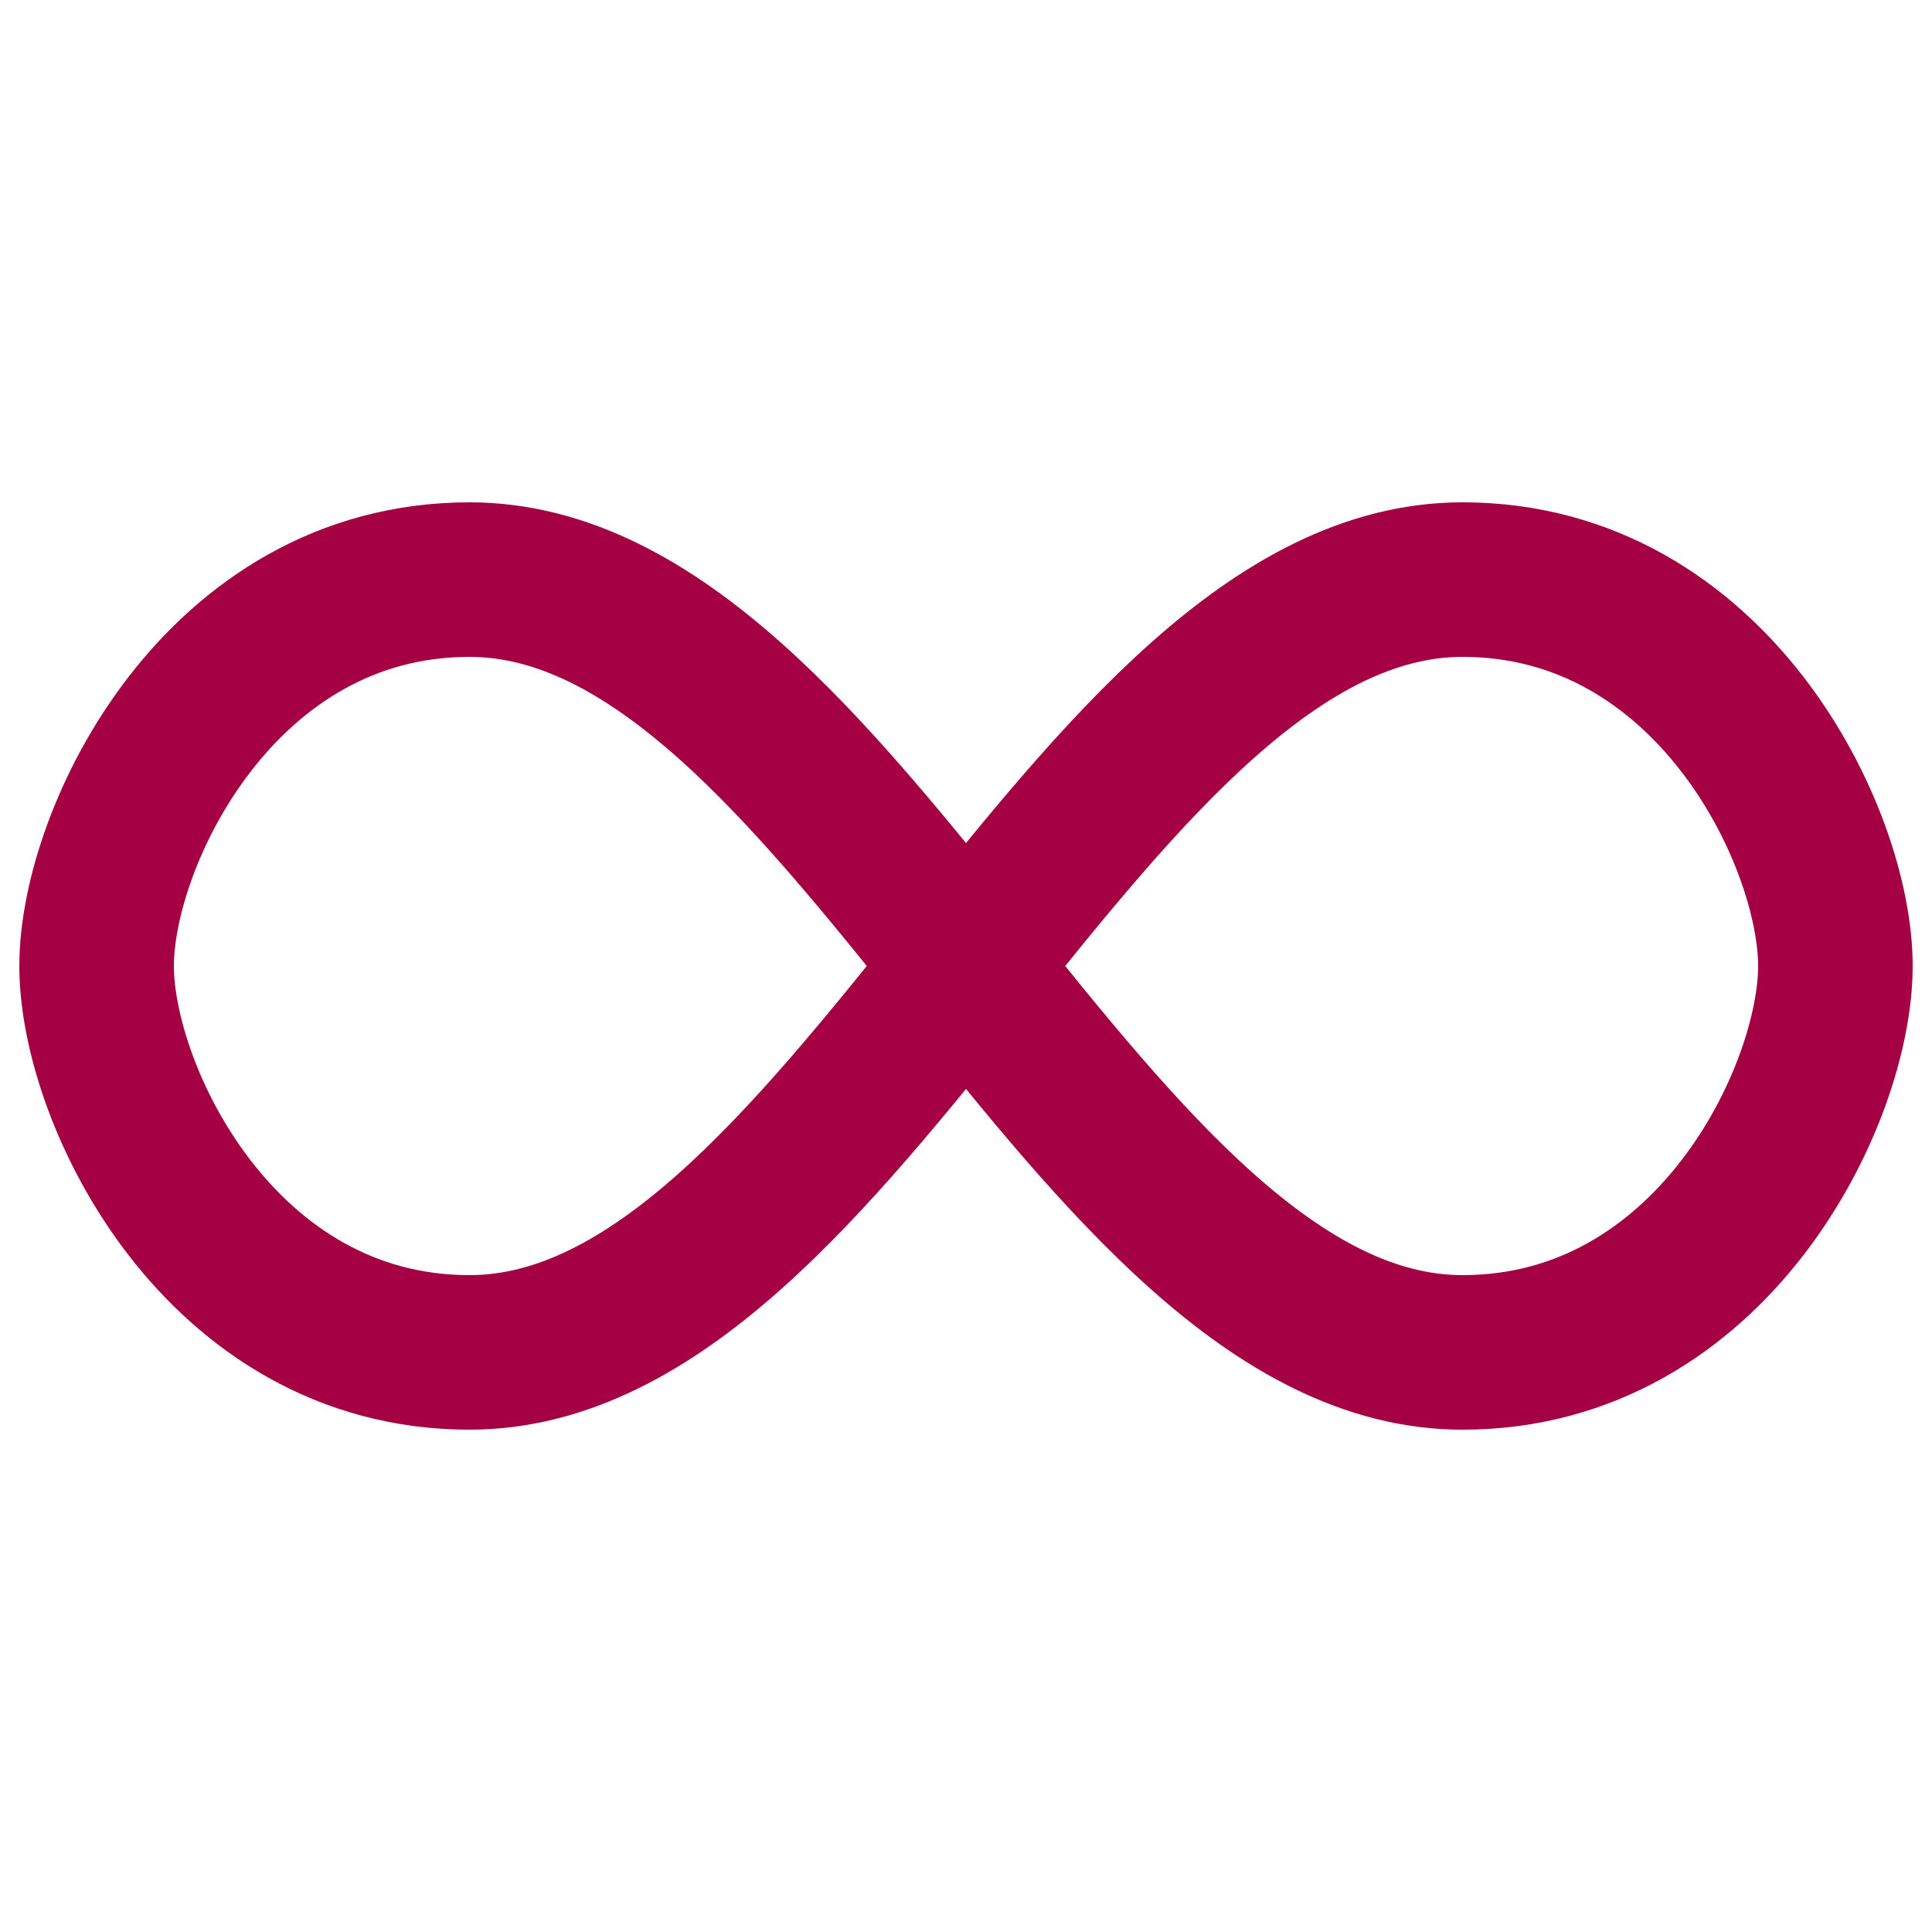 <?xml version="1.0" encoding="utf-8"?><svg xmlns="http://www.w3.org/2000/svg" xmlns:xlink="http://www.w3.org/1999/xlink" width="200px" height="200px" viewBox="0 0 100 100" preserveAspectRatio="xMidYMid" style="shape-rendering:crispedges;margin-right:-1.6px;display:block;animation-play-state:paused" ><path fill="none" stroke="#A50044" stroke-width="8" stroke-dasharray="256.589 0" d="M24.3 30C11.4 30 5 43.3 5 50s6.4 20 19.3 20c19.3 0 32.1-40 51.4-40 C88.6 30 95 43.3 95 50s-6.4 20-19.3 20C56.4 70 43.6 30 24.3 30z" stroke-linecap="round" stroke-dashoffset="0px" style="transform-origin:50px 50px;transform:matrix(1, 0, 0, 1, 0, 0);animation-play-state:paused" ></path><!-- generated by https://loading.io/ --></svg>